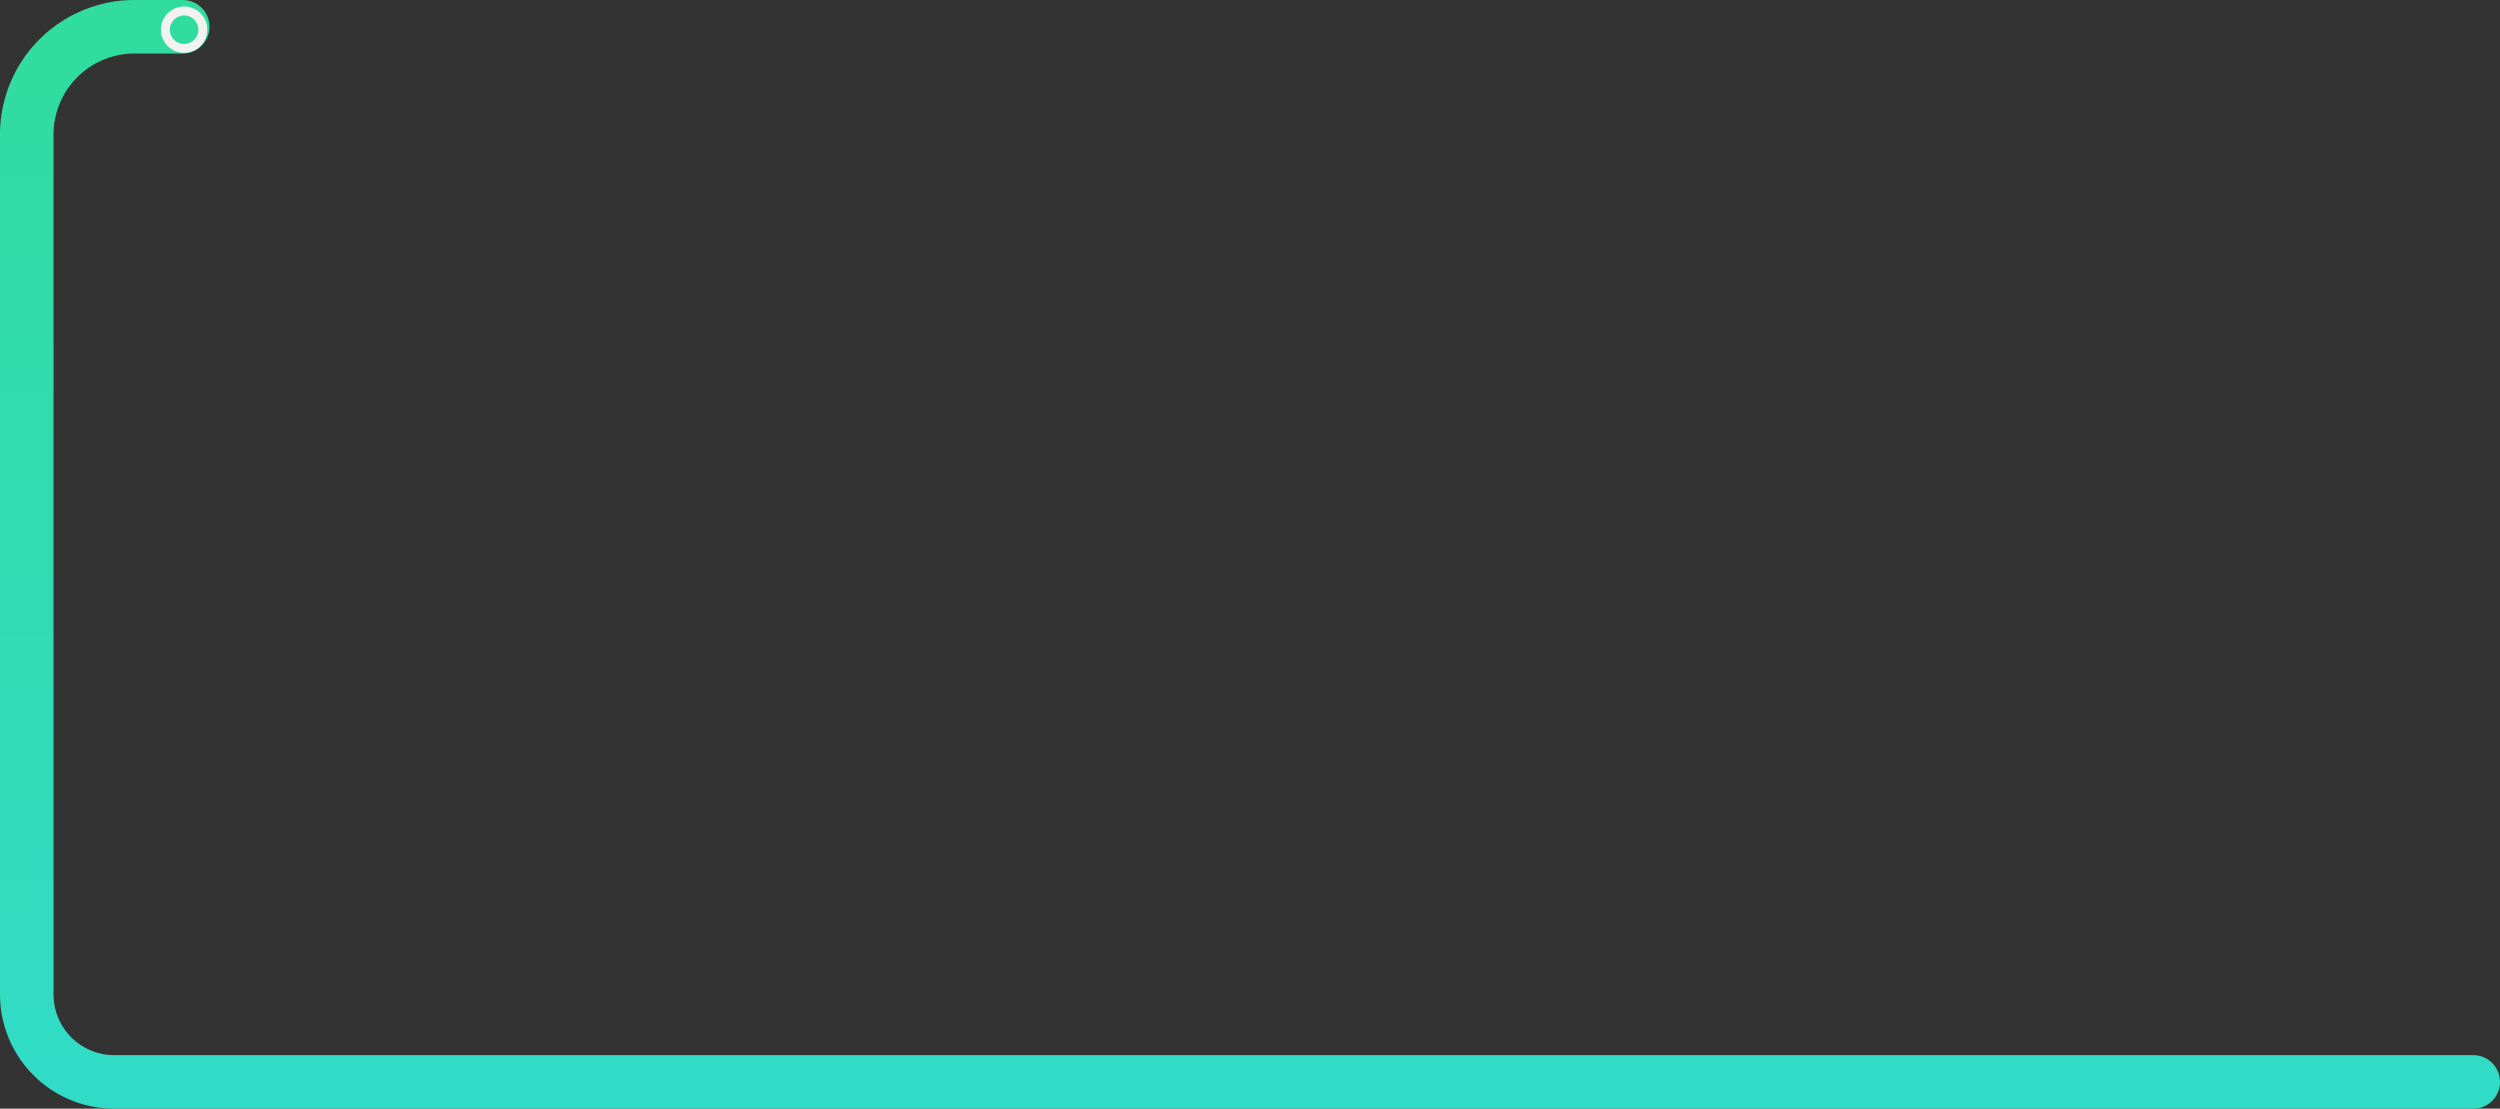 <svg xmlns="http://www.w3.org/2000/svg" xmlns:xlink="http://www.w3.org/1999/xlink" viewBox="0 0 2334.89 1035.47"><rect x="0" y="0" width="2334.89" height="1035.47" fill="#333333" stroke="none"/><defs><style>.cls-1{isolation:isolate;}.cls-2,.cls-3{fill:none;stroke-miterlimit:10;}.cls-2{stroke-linecap:round;stroke-width:50px;mix-blend-mode:multiply;stroke:url(#Degradado_sin_nombre_2);}.cls-3{stroke:#f2f2f2;stroke-width:8.35px;}</style><linearGradient id="Degradado_sin_nombre_2" x1="-7991.09" y1="13117.4" x2="-6955.62" y2="13117.4" gradientTransform="matrix(0, 1, 1, 0, -11949.96, 7991.09)" gradientUnits="userSpaceOnUse"><stop offset="0" stop-color="#31dc9e"/><stop offset="1" stop-color="#31dcc7"/></linearGradient></defs><title>lineaverdelargacorta</title><g class="cls-1"><g id="Capa_2" data-name="Capa 2"><g id="Capa_1-2" data-name="Capa 1"><path class="cls-2" d="M170.64,25h-45A100.64,100.64,0,0,0,25,125.64V928.73a81.74,81.74,0,0,0,81.74,81.74H2309.89"/><circle class="cls-3" cx="171.94" cy="27.73" r="17.49"/></g></g></g></svg>